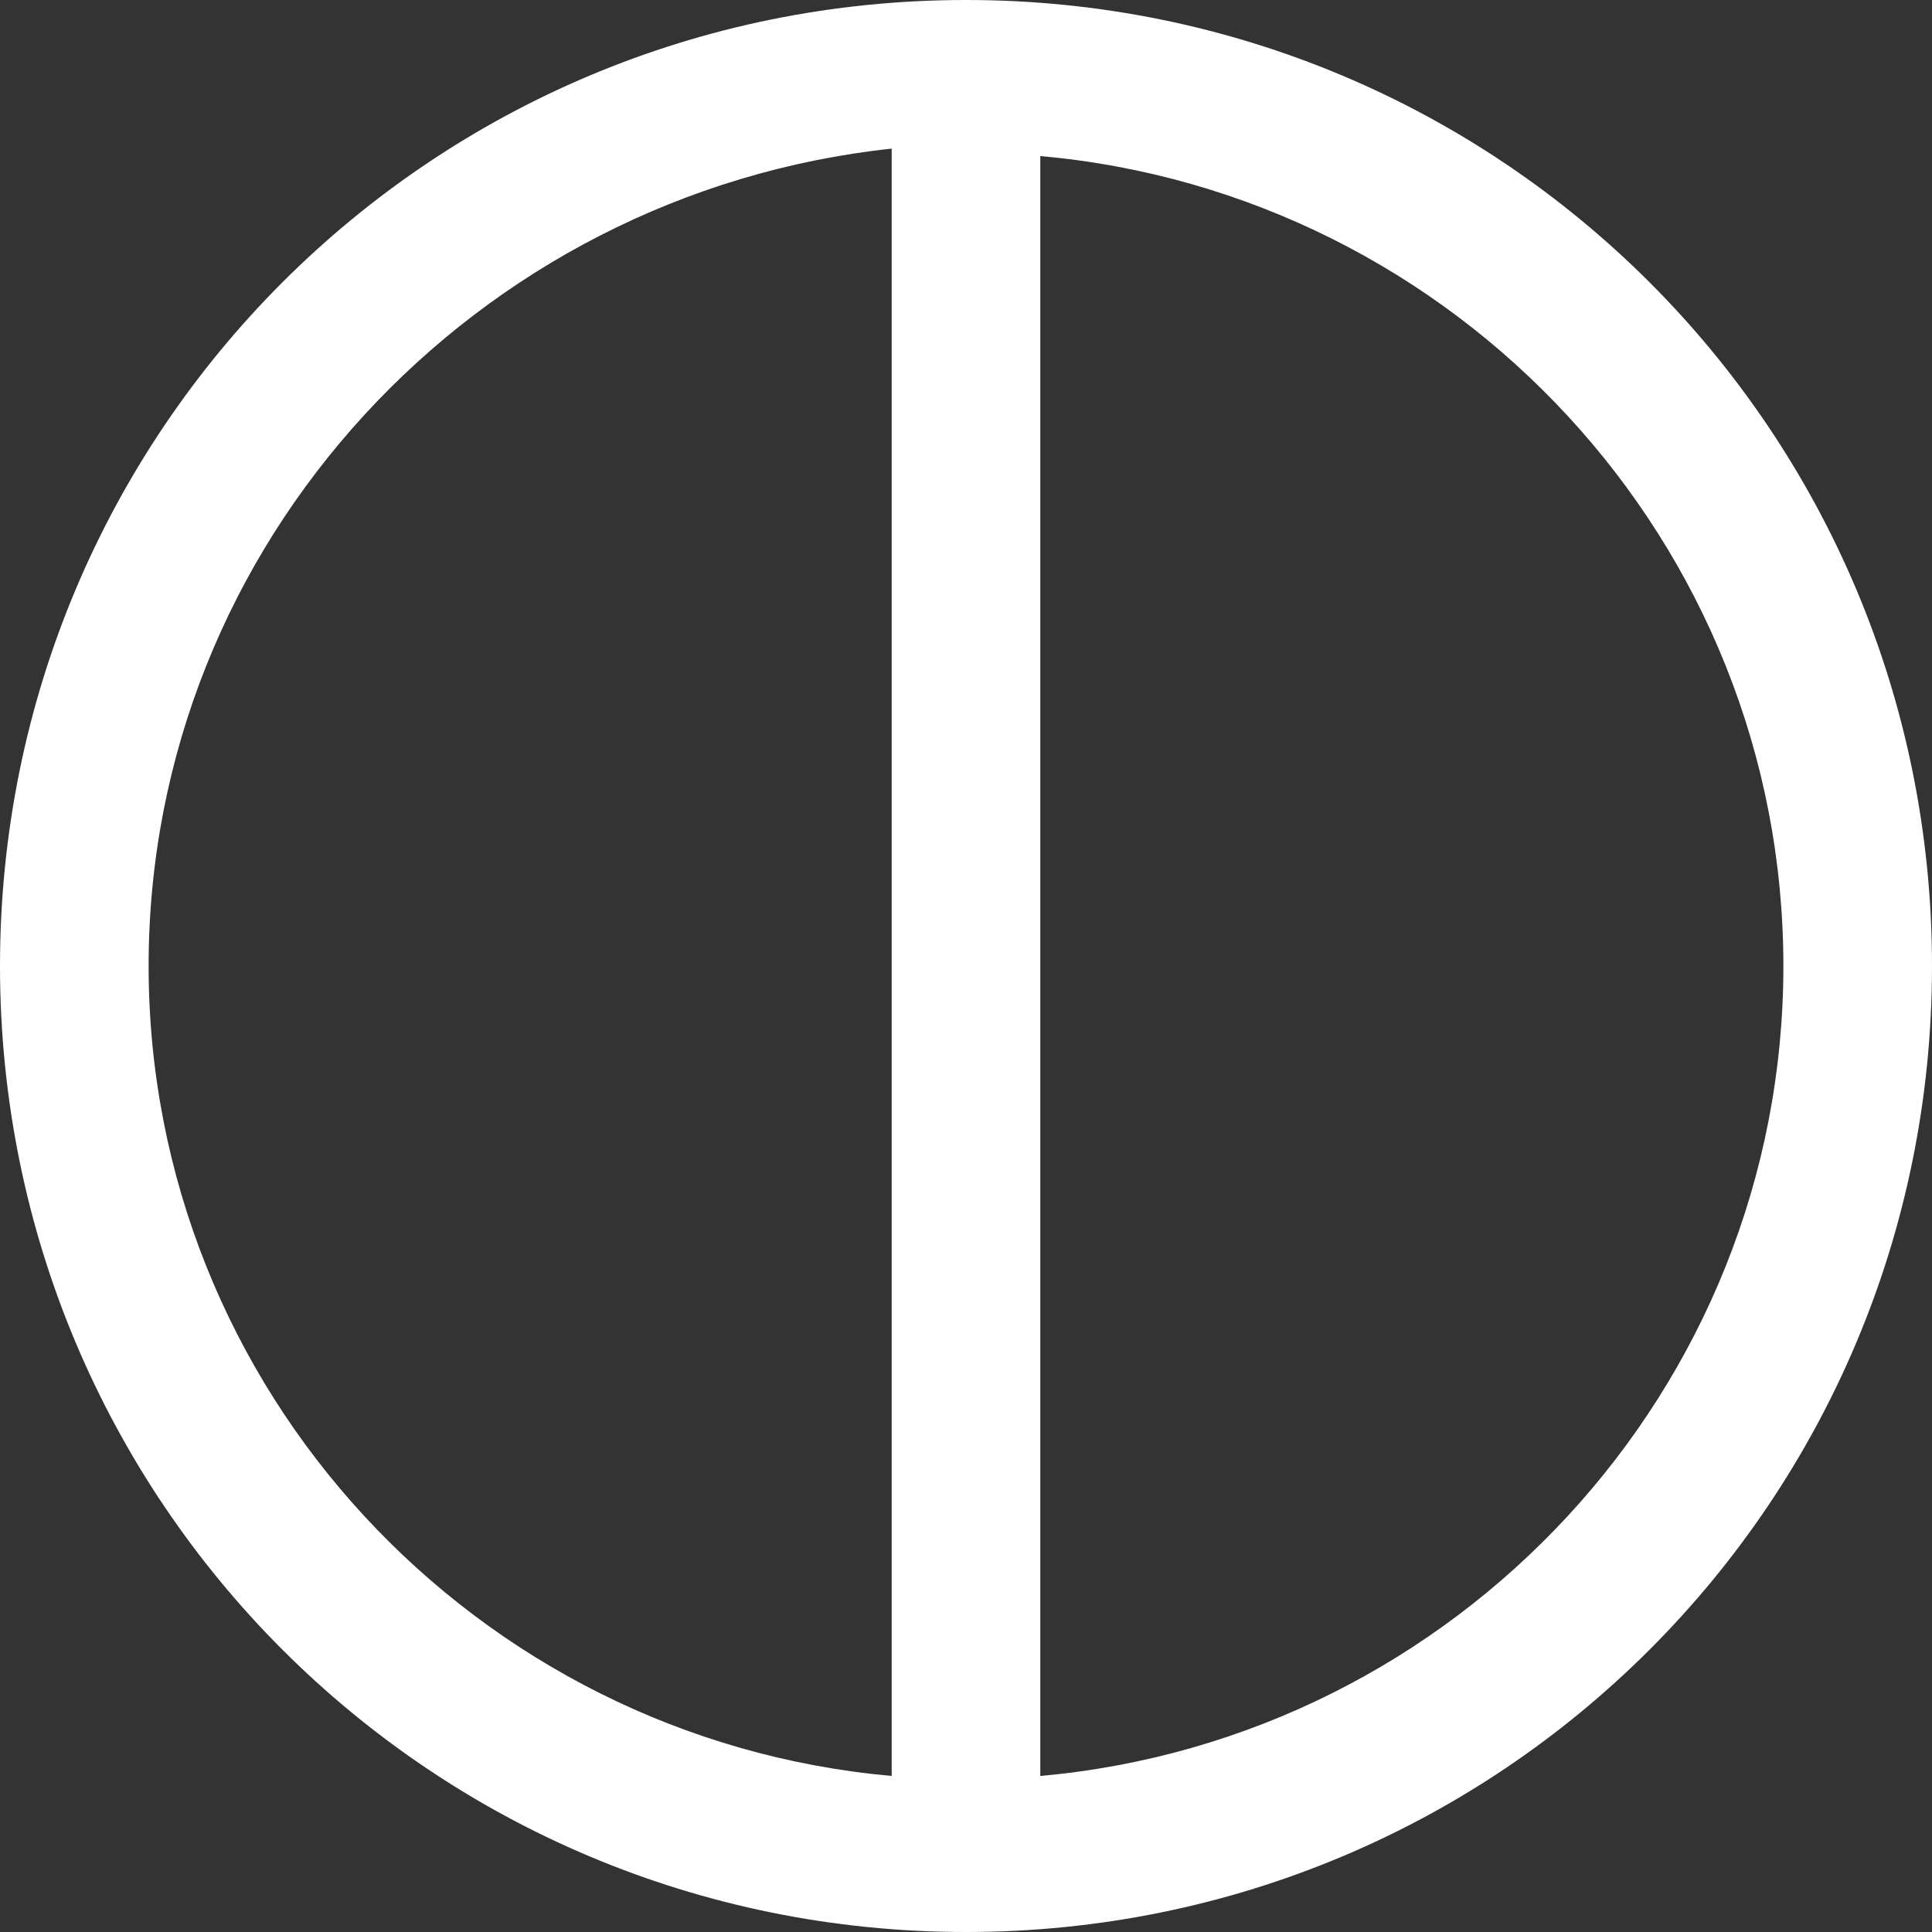 <svg xmlns="http://www.w3.org/2000/svg" width="26" height="26"><rect width="100%" height="100%" fill="#333333" stroke="none"/><path d="M13 0C5.8 0 0 5.8 0 13s5.8 13 13 13 13-5.8 13-13S20.2 0 13 0zM2 13C2 7.3 6.4 2.6 12 2v21.9C6.4 23.4 2 18.7 2 13zm12 10.9V2.1c5.6.5 10 5.2 10 10.9s-4.4 10.4-10 10.9z" fill="#fff"/></svg>